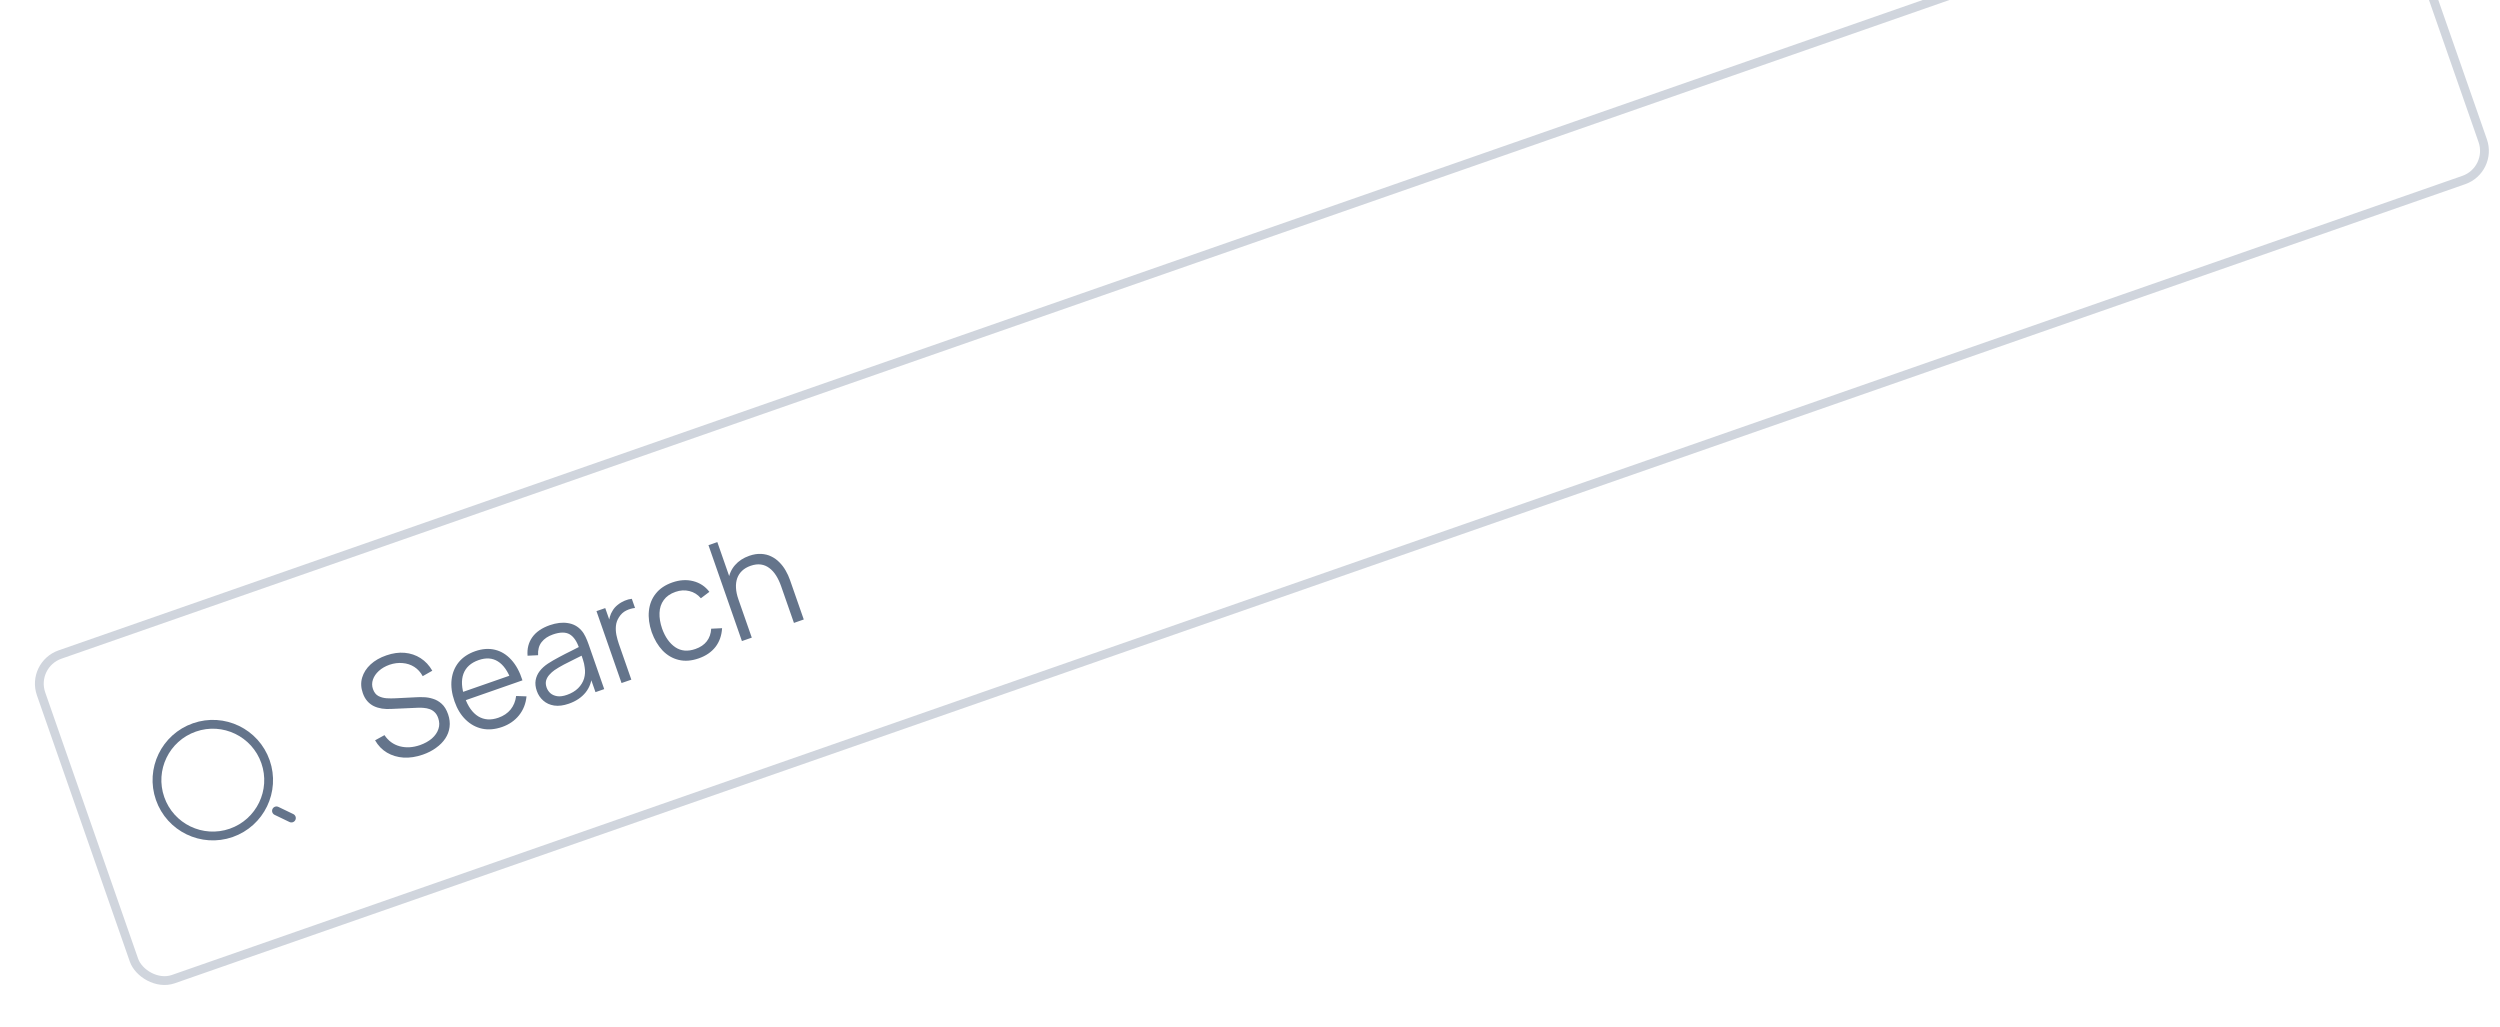 <svg width="73" height="30" viewBox="0 0 73 30" fill="none" xmlns="http://www.w3.org/2000/svg">
<g clip-path="url(#clip0_4_41676)">
<path d="M6.751 24.32C7.601 24.023 8.05 23.093 7.753 22.243C7.457 21.393 6.527 20.944 5.677 21.241C4.827 21.538 4.378 22.467 4.675 23.317C4.971 24.167 5.901 24.616 6.751 24.32Z" stroke="#64748B" stroke-width="0.257" stroke-linecap="round" stroke-linejoin="round"/>
<path d="M8.509 23.887L8.073 23.677" stroke="#64748B" stroke-width="0.257" stroke-linecap="round" stroke-linejoin="round"/>
<path d="M12.348 22.035C12.152 22.103 11.964 22.132 11.785 22.122C11.606 22.11 11.445 22.062 11.3 21.977C11.157 21.892 11.041 21.772 10.952 21.617L11.227 21.466C11.337 21.631 11.485 21.74 11.672 21.791C11.858 21.841 12.055 21.829 12.264 21.757C12.401 21.709 12.517 21.644 12.611 21.564C12.704 21.482 12.768 21.39 12.802 21.287C12.837 21.185 12.834 21.079 12.796 20.969C12.771 20.896 12.736 20.839 12.693 20.798C12.649 20.755 12.599 20.724 12.545 20.706C12.49 20.687 12.434 20.675 12.376 20.671C12.317 20.665 12.261 20.663 12.208 20.666L11.425 20.701C11.33 20.707 11.241 20.703 11.155 20.691C11.069 20.677 10.989 20.654 10.916 20.619C10.844 20.584 10.78 20.535 10.725 20.472C10.67 20.41 10.626 20.332 10.594 20.239C10.538 20.081 10.532 19.93 10.575 19.785C10.618 19.641 10.7 19.513 10.822 19.4C10.944 19.288 11.098 19.2 11.282 19.137C11.469 19.072 11.647 19.047 11.817 19.062C11.987 19.077 12.142 19.129 12.281 19.218C12.42 19.307 12.534 19.429 12.623 19.585L12.343 19.744C12.281 19.629 12.199 19.539 12.098 19.474C11.997 19.409 11.883 19.372 11.758 19.362C11.633 19.35 11.505 19.366 11.375 19.41C11.25 19.454 11.145 19.515 11.061 19.592C10.979 19.667 10.921 19.751 10.89 19.843C10.858 19.936 10.858 20.029 10.891 20.122C10.924 20.217 10.976 20.284 11.048 20.323C11.121 20.361 11.201 20.383 11.289 20.389C11.378 20.394 11.463 20.395 11.543 20.39L12.147 20.36C12.21 20.356 12.284 20.355 12.371 20.358C12.459 20.36 12.549 20.375 12.64 20.404C12.733 20.431 12.818 20.48 12.896 20.55C12.975 20.62 13.037 20.722 13.084 20.856C13.129 20.985 13.143 21.11 13.127 21.231C13.112 21.351 13.07 21.462 13.002 21.565C12.934 21.667 12.844 21.758 12.732 21.837C12.623 21.918 12.494 21.984 12.348 22.035ZM14.661 21.228C14.456 21.299 14.262 21.316 14.08 21.278C13.899 21.239 13.739 21.152 13.599 21.016C13.458 20.881 13.349 20.702 13.272 20.48C13.192 20.251 13.164 20.038 13.187 19.842C13.21 19.647 13.28 19.478 13.396 19.335C13.513 19.193 13.673 19.086 13.876 19.015C14.083 18.943 14.277 18.929 14.457 18.974C14.636 19.018 14.794 19.115 14.931 19.267C15.069 19.418 15.177 19.618 15.256 19.866L14.965 19.968L14.929 19.867C14.829 19.597 14.699 19.412 14.537 19.312C14.377 19.212 14.19 19.2 13.975 19.275C13.749 19.354 13.602 19.488 13.532 19.676C13.464 19.864 13.477 20.094 13.572 20.365C13.664 20.629 13.796 20.814 13.966 20.919C14.137 21.022 14.333 21.035 14.553 20.958C14.704 20.905 14.822 20.825 14.91 20.718C14.998 20.608 15.052 20.477 15.071 20.323L15.374 20.334C15.354 20.545 15.281 20.73 15.155 20.888C15.029 21.044 14.864 21.157 14.661 21.228ZM13.499 20.48L13.415 20.24L15.019 19.681L15.103 19.92L13.499 20.48ZM16.61 20.548C16.451 20.603 16.309 20.621 16.181 20.602C16.055 20.582 15.949 20.534 15.863 20.457C15.776 20.381 15.714 20.288 15.675 20.176C15.635 20.062 15.624 19.957 15.641 19.861C15.659 19.763 15.699 19.674 15.76 19.595C15.822 19.515 15.901 19.443 15.997 19.379C16.094 19.316 16.203 19.252 16.325 19.188C16.447 19.122 16.568 19.061 16.686 19.003C16.805 18.944 16.908 18.892 16.997 18.845L16.917 18.942C16.849 18.733 16.755 18.594 16.636 18.523C16.517 18.453 16.353 18.454 16.144 18.527C16 18.577 15.89 18.652 15.813 18.752C15.737 18.851 15.703 18.978 15.712 19.132L15.405 19.147C15.388 18.942 15.433 18.763 15.542 18.608C15.651 18.454 15.822 18.336 16.054 18.255C16.246 18.189 16.421 18.168 16.58 18.194C16.74 18.218 16.871 18.289 16.974 18.405C17.022 18.457 17.062 18.52 17.096 18.592C17.13 18.664 17.161 18.739 17.188 18.817L17.643 20.122L17.388 20.211L17.204 19.684L17.289 19.689C17.281 19.894 17.218 20.07 17.101 20.218C16.983 20.365 16.82 20.475 16.61 20.548ZM16.556 20.29C16.69 20.243 16.798 20.178 16.881 20.096C16.964 20.013 17.022 19.919 17.054 19.815C17.085 19.709 17.092 19.601 17.073 19.49C17.066 19.417 17.048 19.34 17.021 19.259C16.994 19.177 16.974 19.116 16.96 19.076L17.088 19.094C16.995 19.141 16.894 19.191 16.785 19.244C16.677 19.296 16.57 19.35 16.466 19.405C16.363 19.46 16.271 19.514 16.192 19.568C16.138 19.606 16.088 19.65 16.044 19.701C15.998 19.75 15.966 19.806 15.947 19.869C15.93 19.932 15.935 20.001 15.961 20.076C15.982 20.137 16.018 20.191 16.067 20.238C16.118 20.284 16.184 20.314 16.265 20.328C16.346 20.342 16.444 20.329 16.556 20.29ZM18.149 19.945L17.417 17.845L17.673 17.756L17.85 18.261L17.776 18.213C17.778 18.143 17.788 18.075 17.808 18.01C17.827 17.944 17.852 17.886 17.885 17.837C17.922 17.77 17.973 17.712 18.037 17.662C18.101 17.61 18.169 17.57 18.241 17.54C18.314 17.509 18.383 17.491 18.449 17.485L18.543 17.753C18.459 17.761 18.374 17.785 18.287 17.827C18.2 17.869 18.129 17.935 18.074 18.024C18.023 18.103 17.994 18.186 17.985 18.275C17.977 18.363 17.981 18.451 17.999 18.541C18.017 18.629 18.041 18.715 18.069 18.798L18.435 19.846L18.149 19.945ZM20.404 19.224C20.193 19.298 19.997 19.313 19.818 19.269C19.638 19.226 19.482 19.134 19.347 18.995C19.214 18.854 19.108 18.676 19.03 18.46C18.955 18.239 18.928 18.032 18.948 17.839C18.968 17.645 19.034 17.476 19.149 17.333C19.263 17.188 19.424 17.08 19.633 17.007C19.845 16.933 20.048 16.92 20.241 16.969C20.435 17.018 20.593 17.122 20.714 17.282L20.466 17.469C20.372 17.36 20.26 17.29 20.129 17.259C19.998 17.226 19.864 17.234 19.726 17.282C19.572 17.335 19.457 17.416 19.381 17.522C19.304 17.628 19.263 17.752 19.258 17.895C19.252 18.038 19.277 18.191 19.333 18.355C19.423 18.605 19.552 18.787 19.72 18.9C19.887 19.012 20.083 19.029 20.308 18.95C20.451 18.9 20.561 18.826 20.638 18.726C20.716 18.625 20.759 18.502 20.767 18.358L21.085 18.343C21.072 18.557 21.008 18.739 20.892 18.89C20.775 19.04 20.613 19.151 20.404 19.224ZM23.183 18.189L22.809 17.118C22.768 17.001 22.72 16.898 22.664 16.809C22.607 16.718 22.542 16.645 22.467 16.589C22.393 16.532 22.311 16.497 22.219 16.484C22.128 16.471 22.028 16.483 21.918 16.521C21.817 16.557 21.733 16.605 21.668 16.668C21.604 16.729 21.556 16.802 21.526 16.887C21.497 16.97 21.485 17.063 21.491 17.166C21.496 17.268 21.519 17.38 21.561 17.499L21.343 17.525C21.268 17.309 21.243 17.116 21.267 16.943C21.291 16.77 21.356 16.623 21.462 16.502C21.568 16.38 21.706 16.29 21.877 16.23C22.003 16.186 22.119 16.168 22.226 16.174C22.335 16.18 22.433 16.204 22.52 16.248C22.61 16.291 22.689 16.348 22.759 16.42C22.829 16.49 22.89 16.57 22.941 16.66C22.992 16.748 23.034 16.839 23.067 16.934L23.47 18.089L23.183 18.189ZM21.664 18.719L20.687 15.919L20.946 15.829L21.497 17.41L21.526 17.4L21.952 18.619L21.664 18.719Z" fill="#64748B"/>
</g>
<rect x="0.902" y="19.409" width="72.638" height="10.039" rx="0.901" transform="rotate(-19.233 0.902 19.409)" stroke="#D0D5DD" stroke-width="0.257"/>
<defs>
<clipPath id="clip0_4_41676">
<rect x="0.738" y="19.33" width="72.895" height="10.297" rx="1.03" transform="rotate(-19.233 0.738 19.33)" fill="white"/>
</clipPath>
</defs>
</svg>
